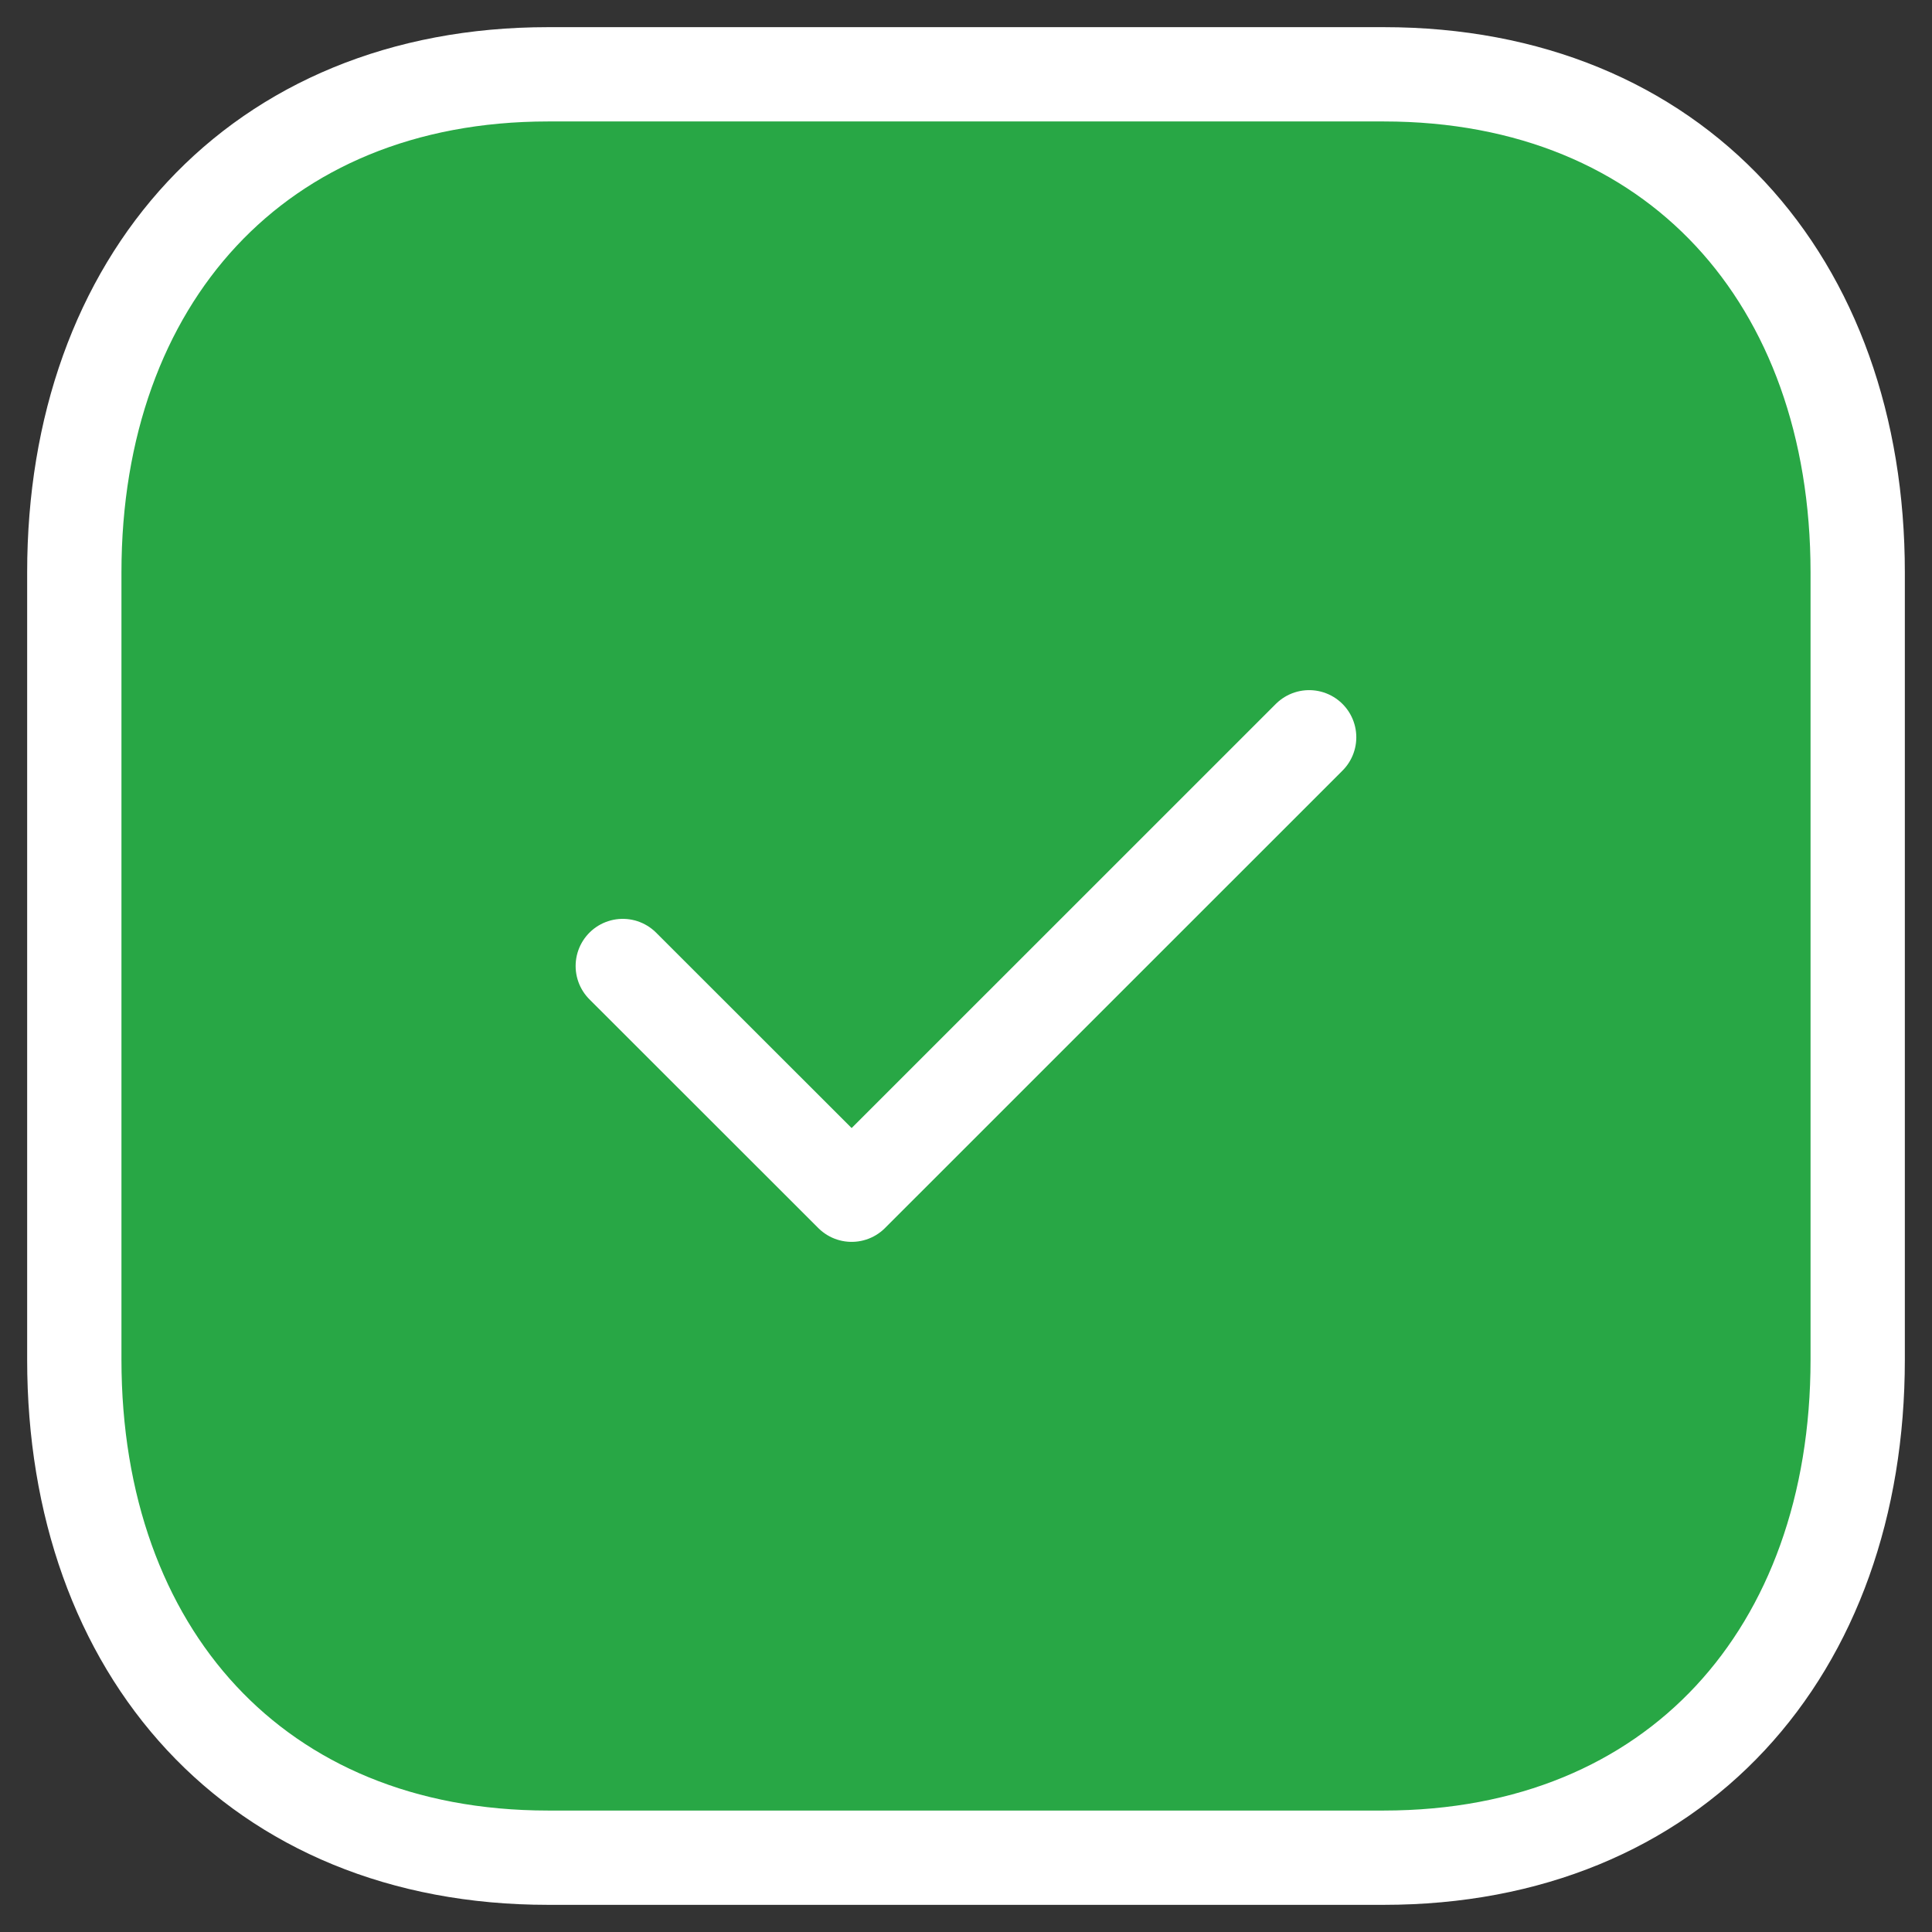 <svg width="26" height="26" viewBox="0 0 26 26" fill="none" xmlns="http://www.w3.org/2000/svg">
<rect x="0" y="0" width="26" height="26" fill="#333333" stroke="none"/>
<path d="M1 7.769C1 4.031 4.031 1 7.769 1H18.231C21.969 1 25 4.031 25 7.769V18.231C25 21.969 21.969 25 18.231 25H7.769C4.031 25 1 21.969 1 18.231V7.769Z" fill="#28A745"/>
<path fill-rule="evenodd" clip-rule="evenodd" d="M18.622 1H7.376C3.457 1 1 3.775 1 7.702V18.298C1 22.225 3.445 25 7.376 25H18.621C22.553 25 25 22.225 25 18.298V7.702C25 3.775 22.553 1 18.622 1Z" stroke="white" stroke-width="1.269" stroke-linecap="round" stroke-linejoin="round"/>
<path d="M8.381 13L11.461 16.078L17.618 9.922" stroke="white" stroke-width="1.269" stroke-linecap="round" stroke-linejoin="round"/>
</svg>
